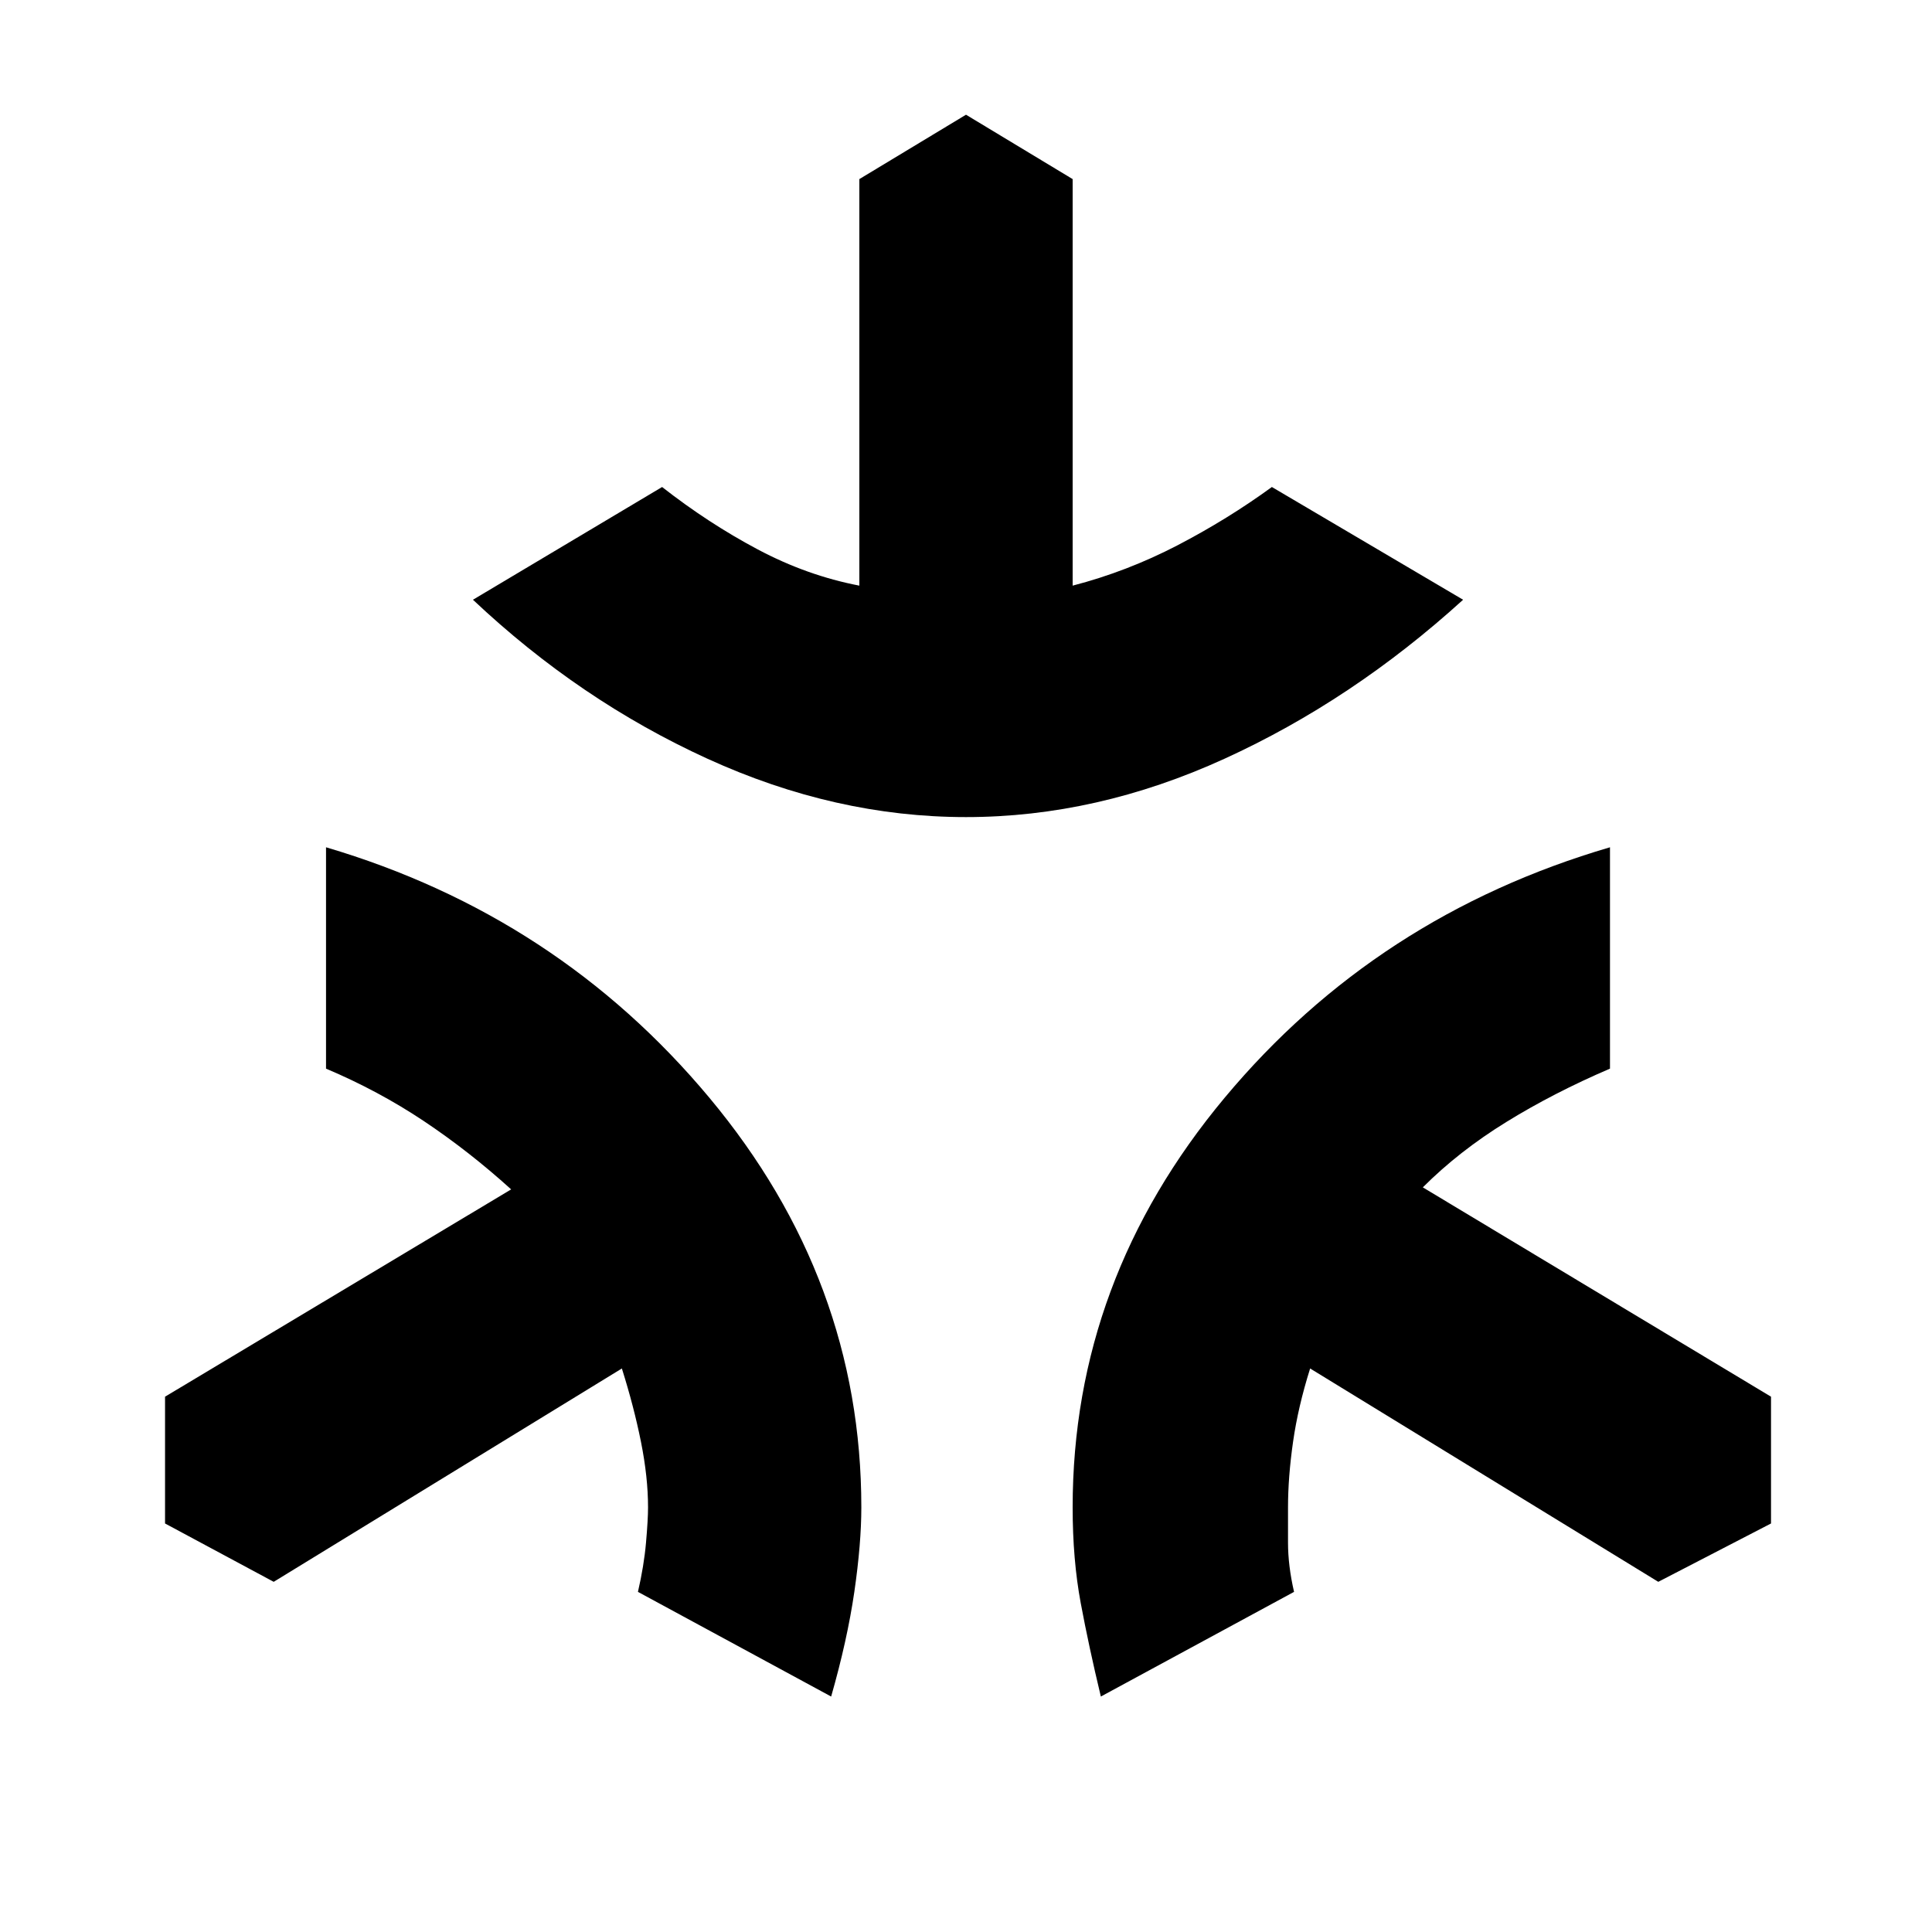 <svg xmlns="http://www.w3.org/2000/svg" height="40" width="40"><path d="M20 16.917q-2.708 0-5.354-1.209Q12 14.5 9.792 12.417l3.916-2.334q.959.75 1.98 1.292 1.02.542 2.104.75V3.708L20 2.375l2.208 1.333v8.417q1.125-.292 2.167-.833 1.042-.542 1.958-1.209l3.959 2.334Q28 14.5 25.354 15.708 22.708 16.917 20 16.917Zm-2.792 18.208-4-2.167q.125-.541.167-1.02.042-.48.042-.73 0-.625-.146-1.354-.146-.729-.396-1.521L5.667 32.75l-2.25-1.208v-2.625l7.166-4.292q-.875-.792-1.812-1.417-.938-.625-2.021-1.083v-4.583q4.792 1.416 7.938 5.187 3.145 3.771 3.145 8.479 0 .75-.145 1.75-.146 1-.48 2.167Zm5.584 0q-.25-1.042-.417-1.937-.167-.896-.167-1.98 0-4.708 3.146-8.479 3.146-3.771 7.979-5.187v4.583q-1.166.5-2.145 1.104-.98.604-1.73 1.354l7.209 4.334v2.625l-2.334 1.208-7.208-4.417q-.25.792-.354 1.521-.104.729-.104 1.354v.73q0 .479.125 1.02Z"/></svg>